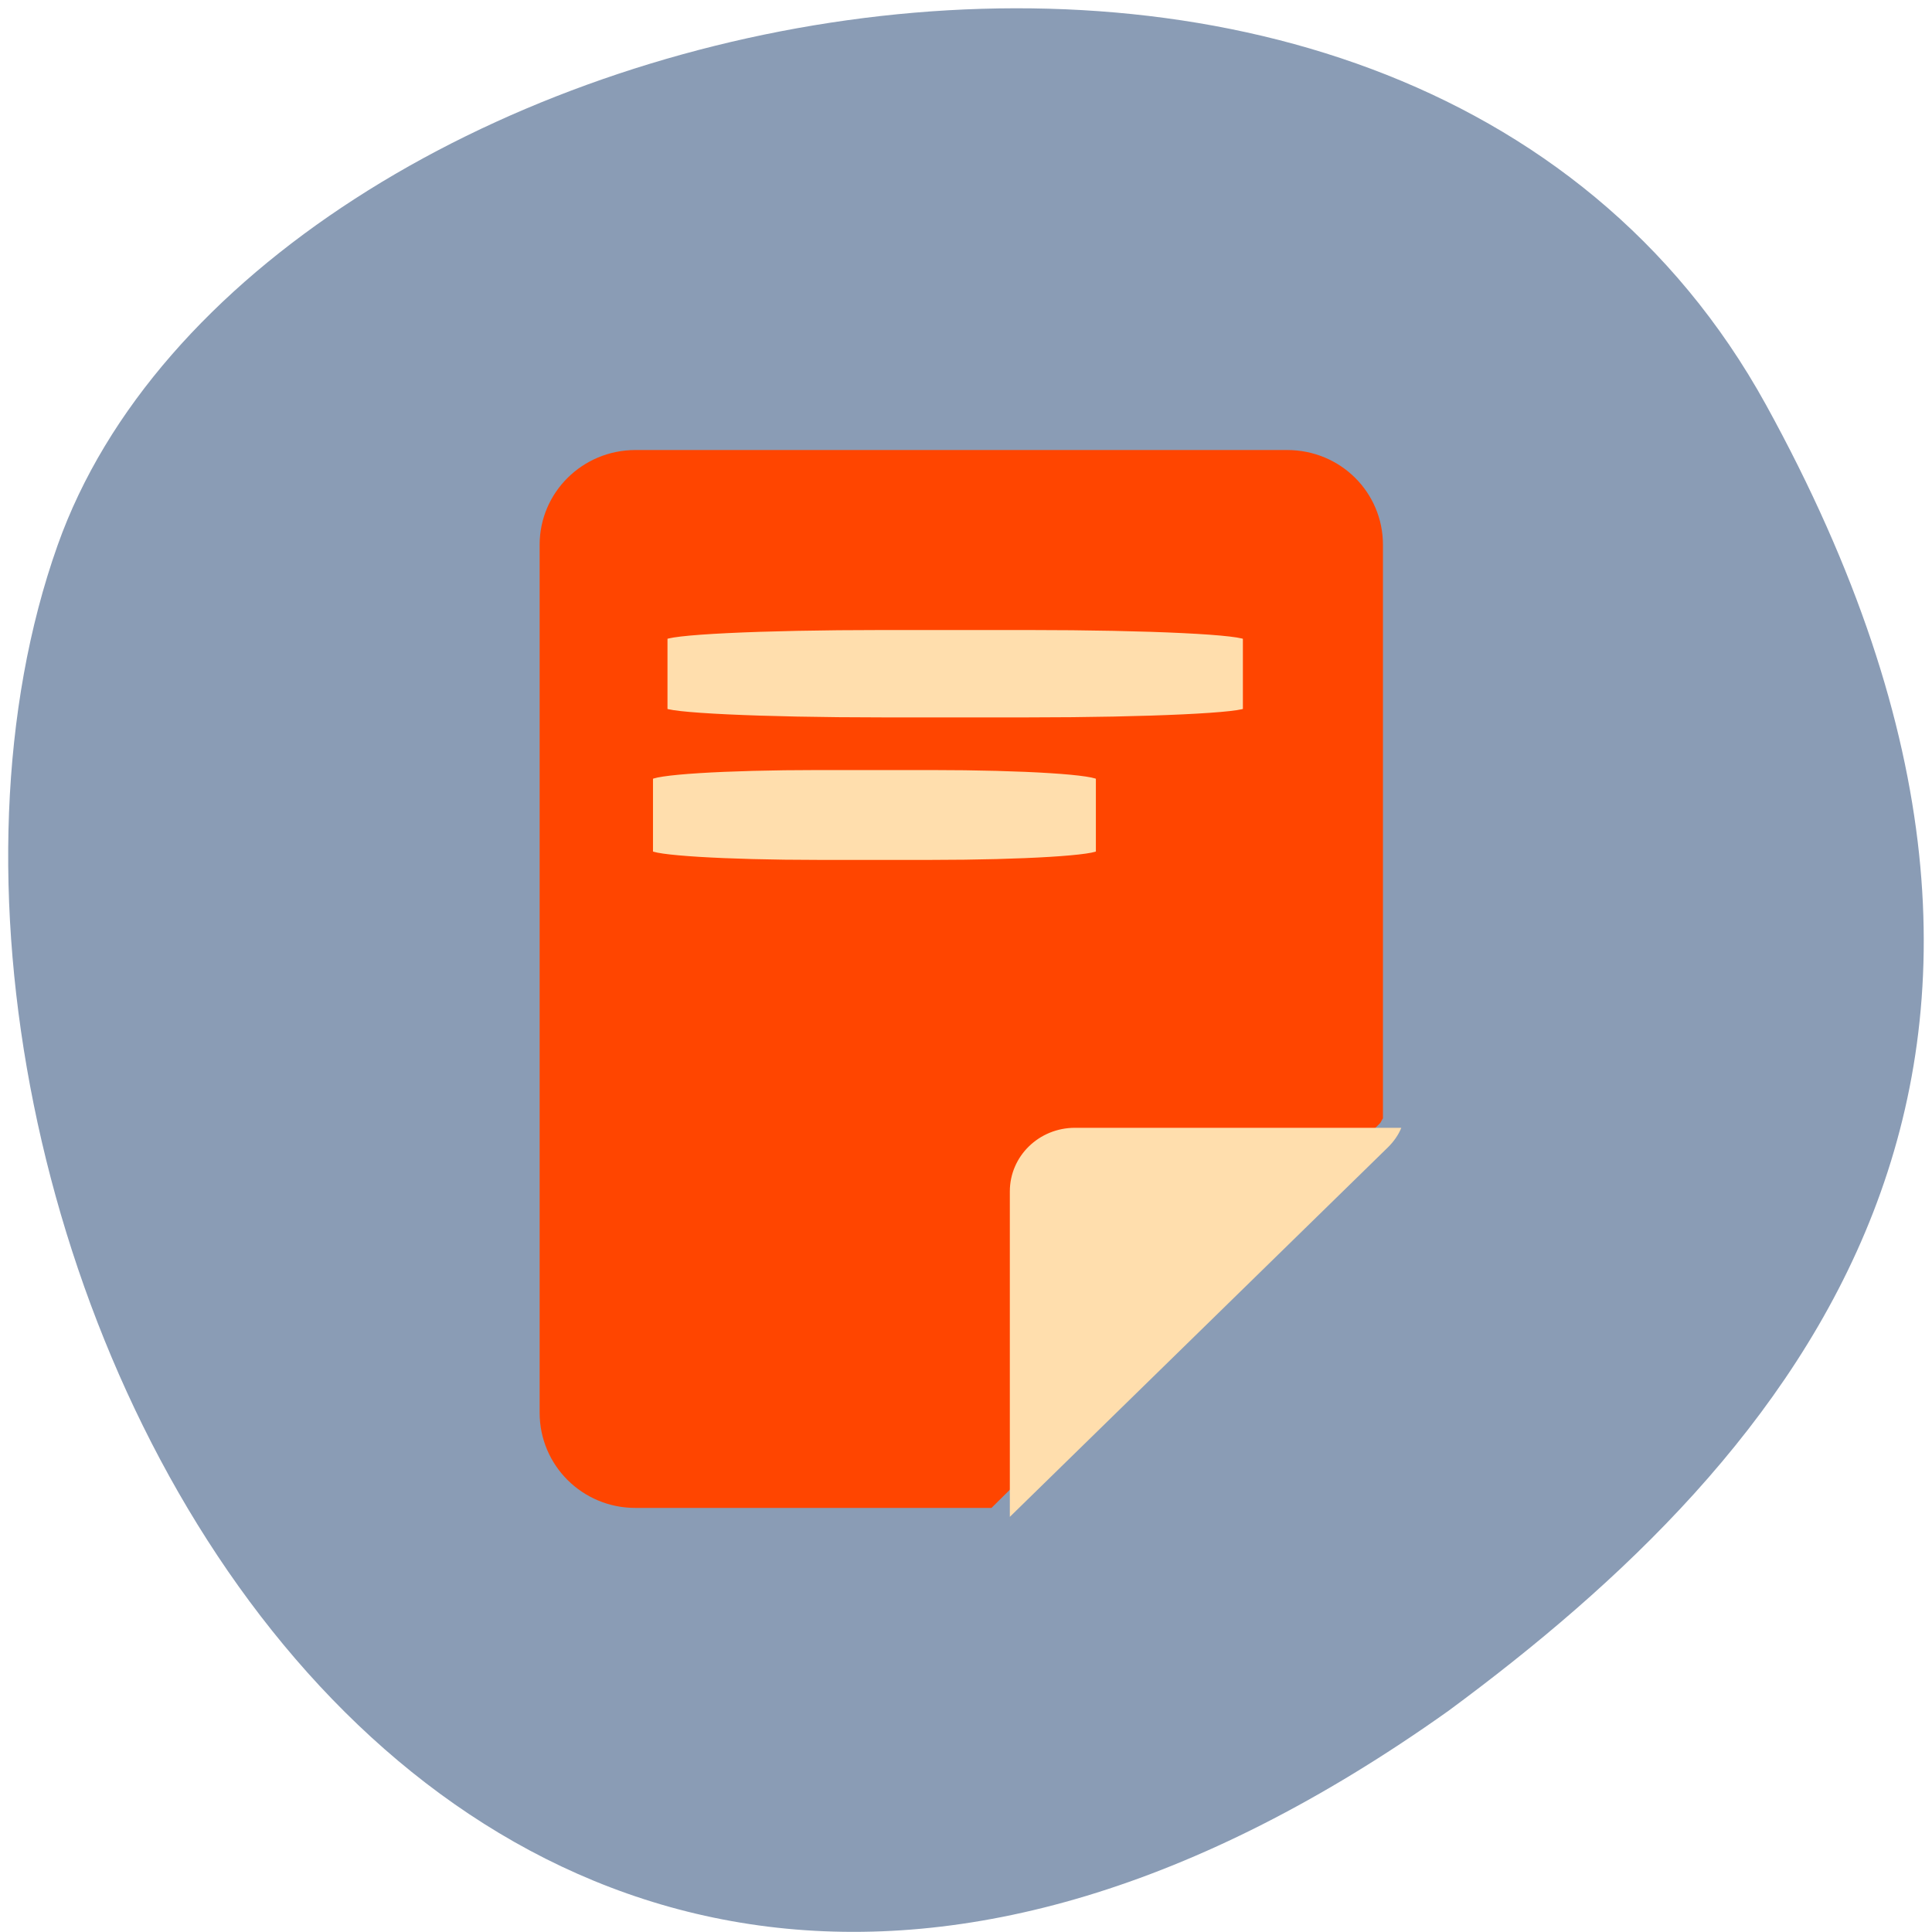 
<svg xmlns="http://www.w3.org/2000/svg" xmlns:xlink="http://www.w3.org/1999/xlink" width="16px" height="16px" viewBox="0 0 16 16" version="1.1">
<g id="surface1">
<path style=" stroke:none;fill-rule:nonzero;fill:rgb(54.118%,61.176%,70.98%);fill-opacity:1;" d="M 14.625 3.352 C 11.59 -2.156 2.086 -0.02 0.477 4.516 C -1.441 9.918 3.547 20.18 11.996 14.168 C 14.84 12.07 17.656 8.859 14.625 3.352 Z M 14.625 3.352 "/>
<path style=" stroke:none;fill-rule:nonzero;fill:rgb(100%,27.059%,0%);fill-opacity:1;" d="M 5.262 12.488 C 4.824 12.488 4.469 12.137 4.469 11.699 L 4.469 4.512 C 4.469 4.078 4.824 3.727 5.262 3.727 L 10.66 3.727 C 11.102 3.727 11.453 4.078 11.453 4.512 L 11.453 9.262 C 11.441 9.277 11.438 9.293 11.426 9.305 L 8.211 12.488 Z M 5.262 12.488 "/>
<path style=" stroke:none;fill-rule:nonzero;fill:rgb(100%,87.059%,67.843%);fill-opacity:1;" d="M 11.605 9.34 C 11.582 9.398 11.543 9.453 11.496 9.5 L 8.363 12.562 L 8.363 9.867 C 8.363 9.574 8.605 9.34 8.902 9.34 Z M 11.605 9.34 "/>
<path style="fill-rule:evenodd;fill:rgb(100%,87.059%,67.843%);fill-opacity:1;stroke-width:1.142;stroke-linecap:butt;stroke-linejoin:miter;stroke:rgb(100%,27.059%,0%);stroke-opacity:1;stroke-miterlimit:4;" d="M 115.483 80.068 L 134.983 80.068 C 151.17 80.068 164.233 80.693 164.233 81.505 L 164.233 91.505 C 164.233 92.255 151.17 92.88 134.983 92.88 L 115.483 92.88 C 99.295 92.88 86.233 92.255 86.233 91.505 L 86.233 81.505 C 86.233 80.693 99.295 80.068 115.483 80.068 Z M 115.483 80.068 " transform="matrix(0.062,0,0,0.062,0.146,0.218)"/>
<path style="fill-rule:evenodd;fill:rgb(100%,87.059%,67.843%);fill-opacity:1;stroke-width:0.957;stroke-linecap:butt;stroke-linejoin:miter;stroke:rgb(100%,27.059%,0%);stroke-opacity:1;stroke-miterlimit:4;" d="M -1000.732 1825.771 L -986.614 1825.771 C -974.928 1825.771 -965.437 1826.37 -965.437 1827.149 L -965.437 1836.858 C -965.437 1837.577 -974.928 1838.176 -986.614 1838.176 L -1000.732 1838.176 C -1012.417 1838.176 -1021.967 1837.577 -1021.967 1836.858 L -1021.967 1827.149 C -1021.967 1826.37 -1012.417 1825.771 -1000.732 1825.771 Z M -1000.732 1825.771 " transform="matrix(0.066,0,0,0.065,72.826,-112.329)"/>
</g>
</svg>
